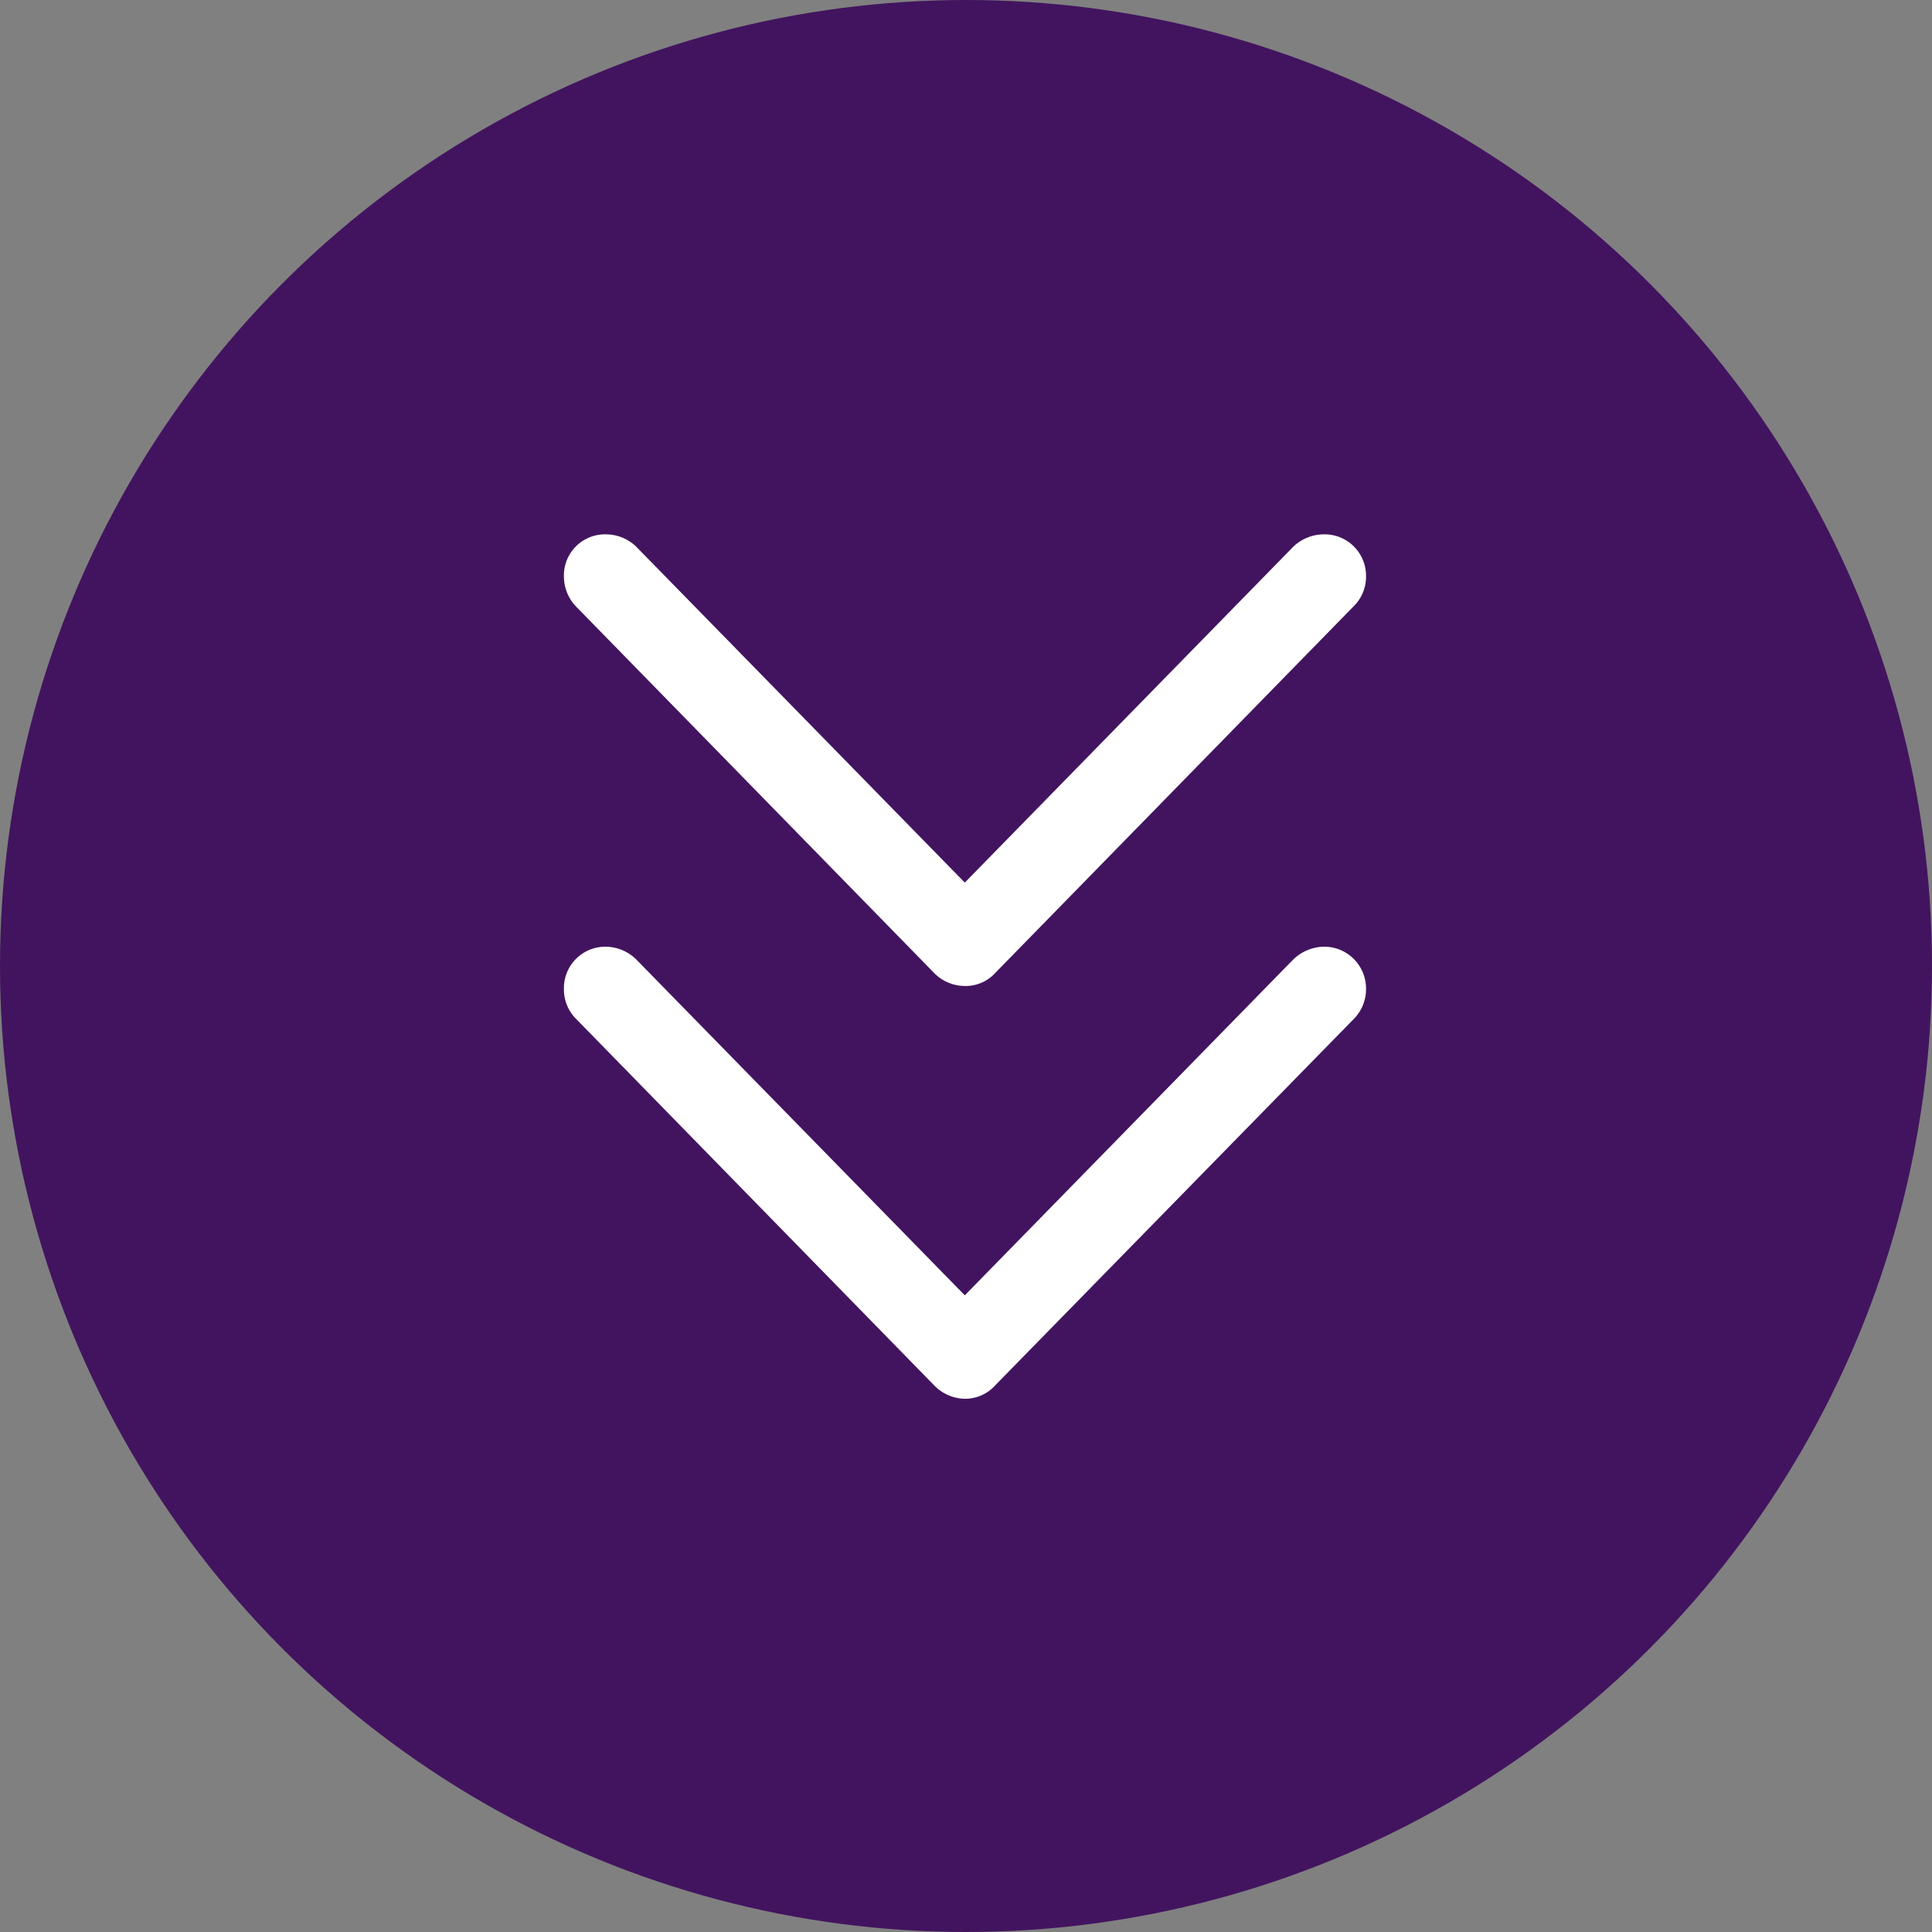 <svg id="Composant_11_2" data-name="Composant 11 – 2" xmlns="http://www.w3.org/2000/svg" width="80" height="80" viewBox="0 0 80 80">
  <rect x="0" y="0" width="80" height="80" fill="#808080" stroke="none"/>
  <circle id="Ellipse_6" data-name="Ellipse 6" cx="40" cy="40" r="40" fill="#42145f"/>
  <path id="icon_down" d="M18.834,33.213a1.717,1.717,0,0,0,1.243-.516L35.221,17.9a1.806,1.806,0,0,0,.573-1.281,1.68,1.68,0,0,0-.573-1.281L20.077.516A1.749,1.749,0,0,0,18.834,0a1.731,1.731,0,0,0-1.759,1.759A1.871,1.871,0,0,0,17.591,3l13.92,13.614L17.591,30.23a1.833,1.833,0,0,0-.516,1.243A1.715,1.715,0,0,0,18.834,33.213Zm-17.094,0A1.794,1.794,0,0,0,3,32.7L18.146,17.9a1.784,1.784,0,0,0,.555-1.281,1.663,1.663,0,0,0-.555-1.281L2.983.516A1.717,1.717,0,0,0,1.74,0,1.715,1.715,0,0,0,0,1.759,1.852,1.852,0,0,0,.5,3l13.92,13.614L.5,30.23A1.816,1.816,0,0,0,0,31.473,1.7,1.7,0,0,0,1.74,33.213Z" transform="translate(56.564 22.126) rotate(90)" fill="#fff"/>
</svg>
